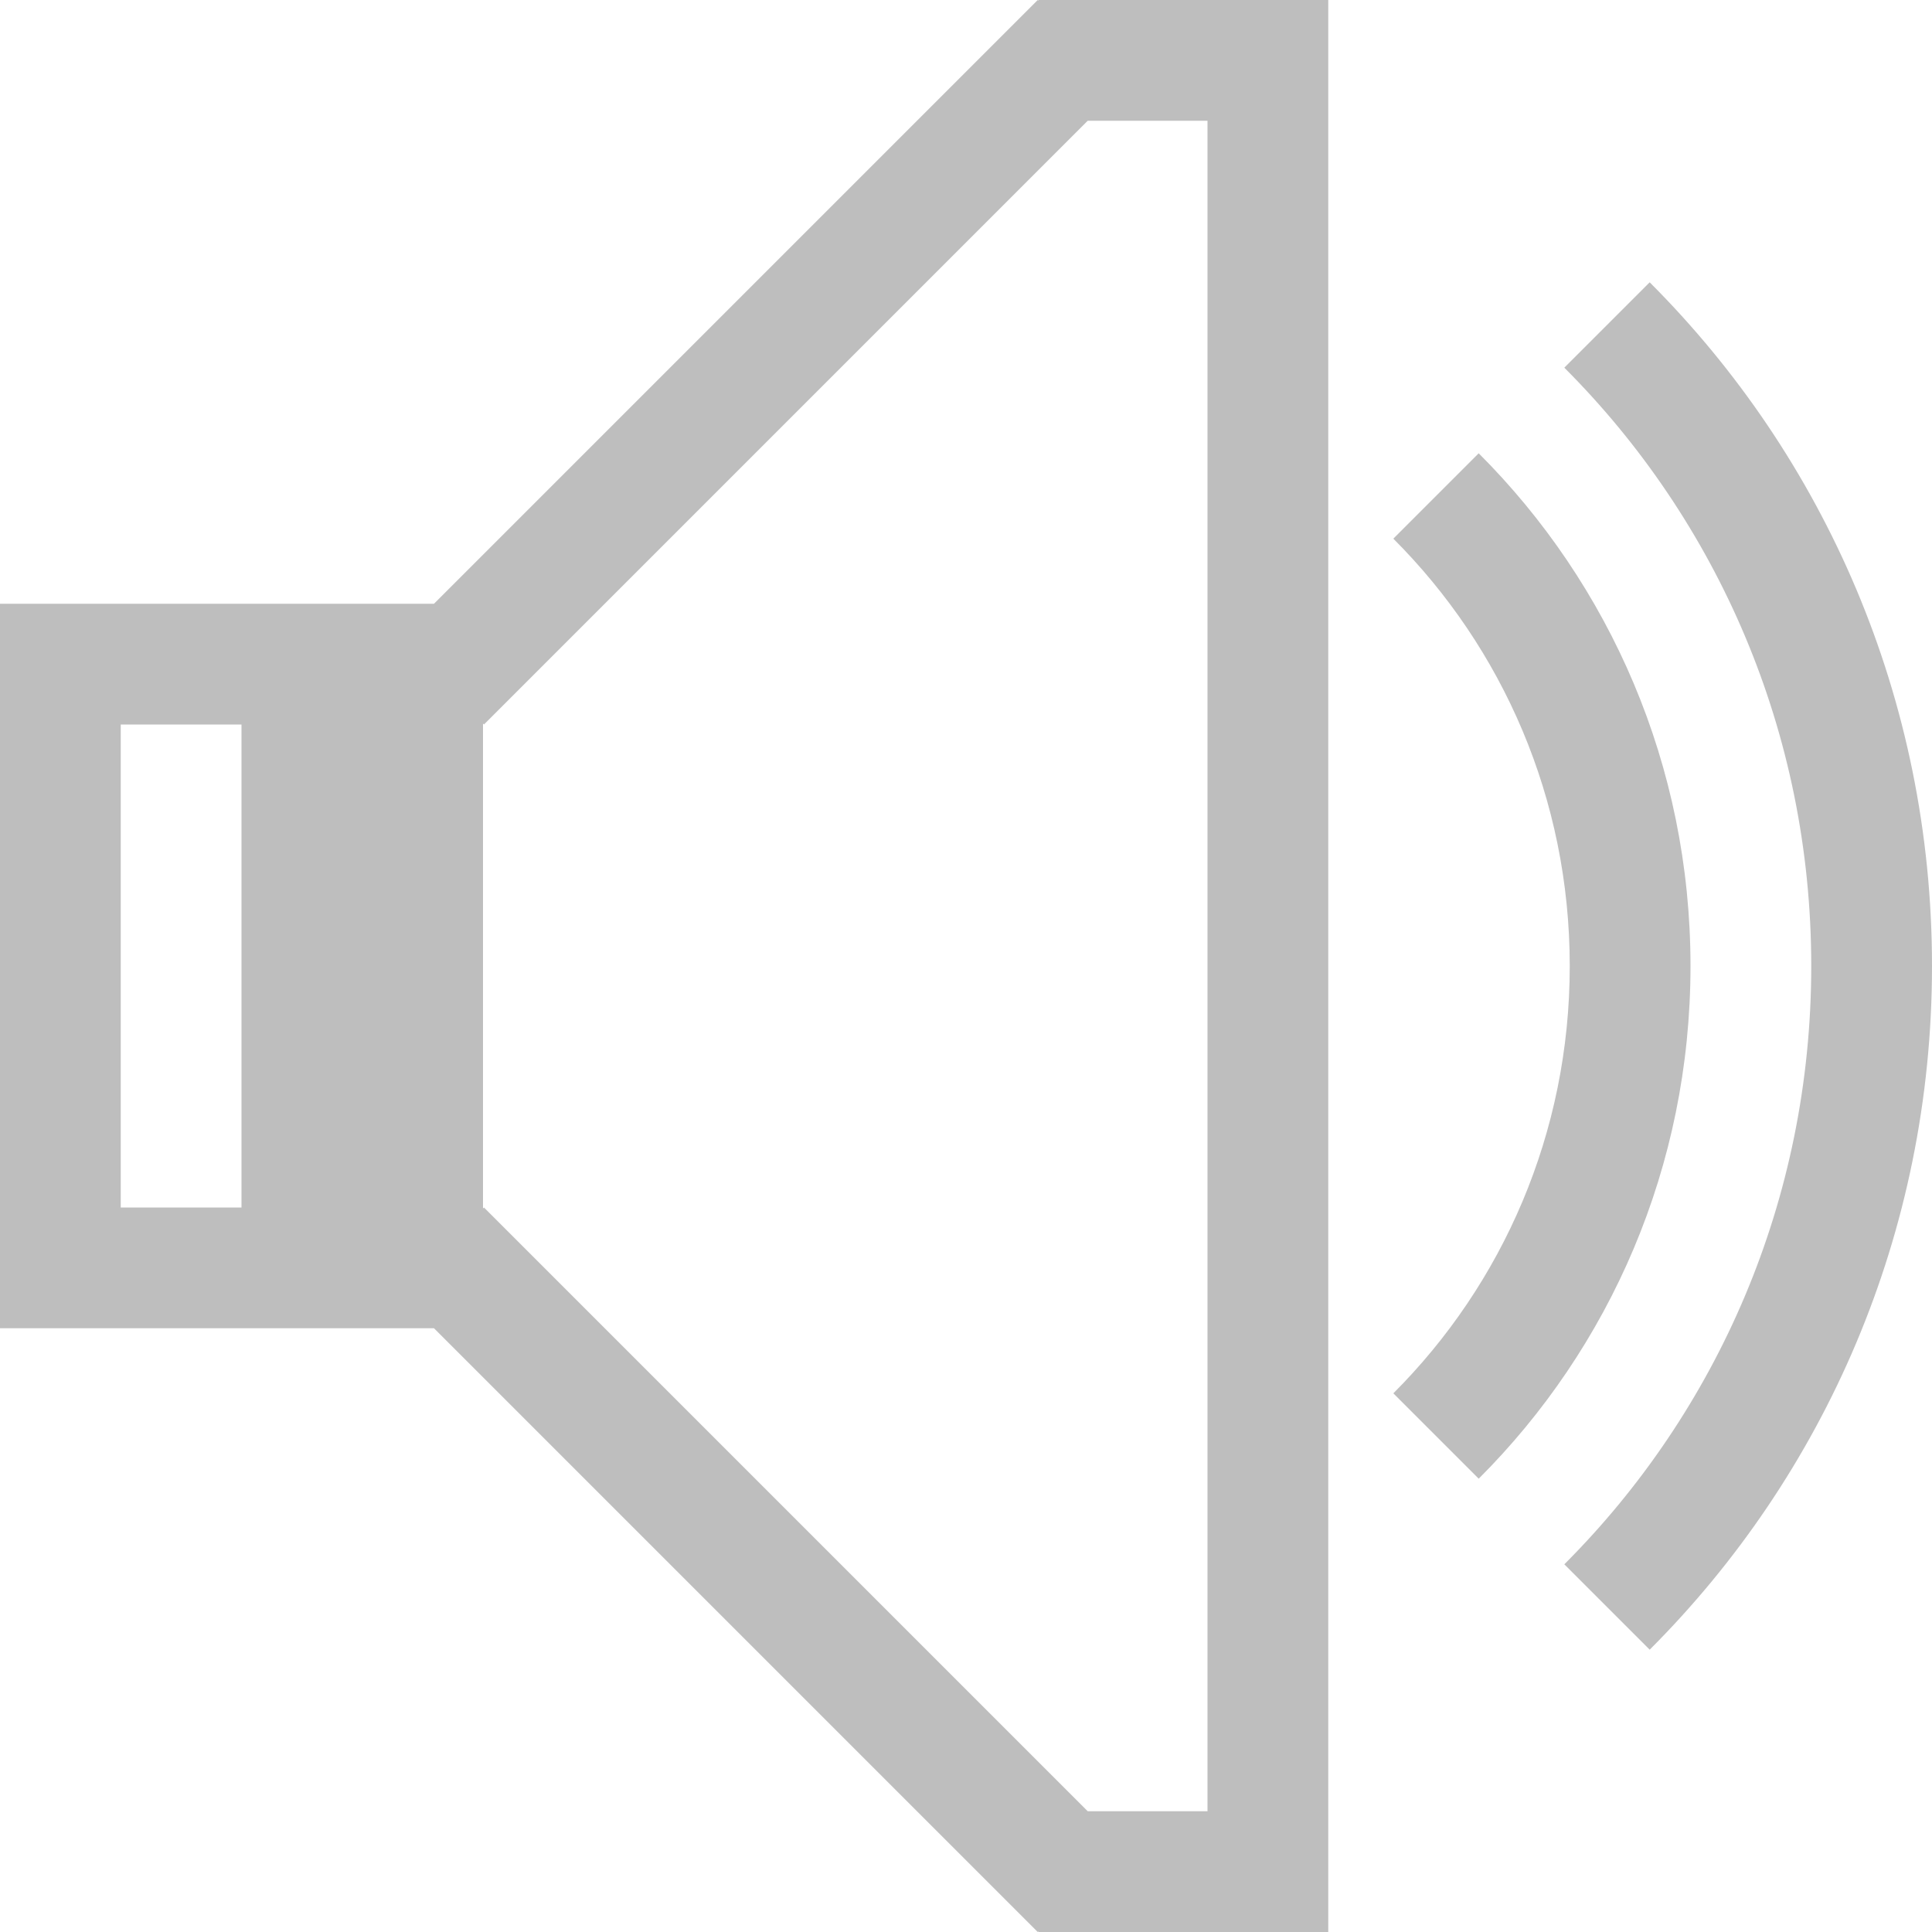 <?xml version="1.0" encoding="UTF-8" standalone="no"?>
<svg
   xmlns:dc="http://purl.org/dc/elements/1.1/"
   xmlns:cc="http://creativecommons.org/ns#"
   xmlns:rdf="http://www.w3.org/1999/02/22-rdf-syntax-ns#"
   xmlns:svg="http://www.w3.org/2000/svg"
   xmlns="http://www.w3.org/2000/svg"
   xmlns:sodipodi="http://sodipodi.sourceforge.net/DTD/sodipodi-0.dtd"
   xmlns:inkscape="http://www.inkscape.org/namespaces/inkscape"
   width="16"
   viewBox="0 0 16 16"
   height="16"
   id="svg2"
   version="1.1"
   inkscape:version="0.91pre2 r"
   sodipodi:docname="audio-volume-high-symbolic.svg">
  <sodipodi:namedview
     pagecolor="#ffffff"
     bordercolor="#666666"
     borderopacity="1"
     objecttolerance="10"
     gridtolerance="10"
     guidetolerance="10"
     inkscape:pageopacity="0"
     inkscape:pageshadow="2"
     inkscape:window-width="1366"
     inkscape:window-height="672"
     id="namedview32"
     showgrid="true"
     inkscape:showpageshadow="false"
     borderlayer="true"
     inkscape:zoom="20.85965"
     inkscape:cx="11.724009"
     inkscape:cy="7.5055996"
     inkscape:window-x="-4"
     inkscape:window-y="25"
     inkscape:window-maximized="1"
     inkscape:current-layer="svg2"
     showguides="true">
    <inkscape:grid
       type="xygrid"
       id="grid4190" />
    <sodipodi:guide
       position="0,16"
       orientation="16,0"
       id="guide4196" />
    <sodipodi:guide
       position="0,0"
       orientation="0,16"
       id="guide4198" />
    <sodipodi:guide
       position="16,0"
       orientation="-16,0"
       id="guide4200" />
    <sodipodi:guide
       position="16,16"
       orientation="0,-16"
       id="guide4202" />
    <sodipodi:guide
       position="2,14"
       orientation="12,0"
       id="guide4204" />
    <sodipodi:guide
       position="2,2"
       orientation="0,12"
       id="guide4206" />
    <sodipodi:guide
       position="14,2"
       orientation="-12,0"
       id="guide4208" />
    <sodipodi:guide
       position="14,14"
       orientation="0,-12"
       id="guide4210" />
  </sodipodi:namedview>
  <defs
     id="defs4">
    <clipPath
       id="clipPath6">
      <rect
         x="26.999"
         y="221.5"
         width="1.876"
         height="4.874"
         fill="#bebebe"
         color="#bebebe"
         id="rect8" />
    </clipPath>
    <clipPath
       id="clipPath10">
      <rect
         x="26.966"
         y="221.33"
         width="2.898"
         height="5.216"
         fill="#bebebe"
         color="#bebebe"
         id="rect12" />
    </clipPath>
    <clipPath
       id="clipPath14">
      <rect
         x="26.85"
         y="220.75"
         width="3.825"
         height="6.375"
         fill="#bebebe"
         color="#bebebe"
         id="rect16" />
    </clipPath>
    <clipPath
       id="clipPath6-3">
      <rect
         id="rect8-7"
         color="#bebebe"
         fill="#bebebe"
         height="4.874"
         width="1.876"
         y="221.5"
         x="26.999" />
    </clipPath>
    <clipPath
       id="clipPath10-3">
      <rect
         id="rect12-5"
         color="#bebebe"
         fill="#bebebe"
         height="5.216"
         width="2.898"
         y="221.33"
         x="26.966" />
    </clipPath>
    <clipPath
       id="clipPath14-5">
      <rect
         id="rect16-4"
         color="#bebebe"
         fill="#bebebe"
         height="6.375"
         width="3.825"
         y="220.75"
         x="26.85" />
    </clipPath>
  </defs>
  <path
     inkscape:connector-curvature="0"
     style="opacity:1;fill:#bebebe;fill-opacity:1;stroke:none"
     d="m 8.594,0 -5,5 L 1,5 0,5 l 0,1 0,4 0,1 1,0 2.594,0 5,5 0.006,-0.006 0,0.006 L 11,16 11,15 11,0 8.6,0 l 0,0.006 L 8.594,0 Z M 9.008,1 10,1 10,15 9.008,15 4.008,10 4,10.008 4,10 4,5.992 4.008,6 9.008,1 Z M 1,6 2,6 2,10 1,10 1,6 Z"
     id="rect4120" />
  <path
     inkscape:connector-curvature="0"
     style="opacity:1;fill:#bebebe;fill-opacity:1;stroke:none"
     d="M 12.246,3.754 11.539,4.461 C 12.443,5.365 13,6.615 13,8 c 0,1.385 -0.557,2.635 -1.461,3.539 l 0.707,0.707 C 13.331,11.162 14,9.662 14,8 14,6.338 13.331,4.838 12.246,3.754 Z"
     id="rect4180" />
  <path
     inkscape:connector-curvature="0"
     style="opacity:1;fill:#bebebe;fill-opacity:1;stroke:none"
     d="M 13.662,2.338 12.955,3.045 C 14.22,4.31 15,6.061 15,8 c 0,1.939 -0.78,3.69 -2.045,4.955 l 0.707,0.707 C 15.108,12.216 16,10.216 16,8 16,5.784 15.108,3.784 13.662,2.338 Z"
     id="rect4192" />
</svg>
